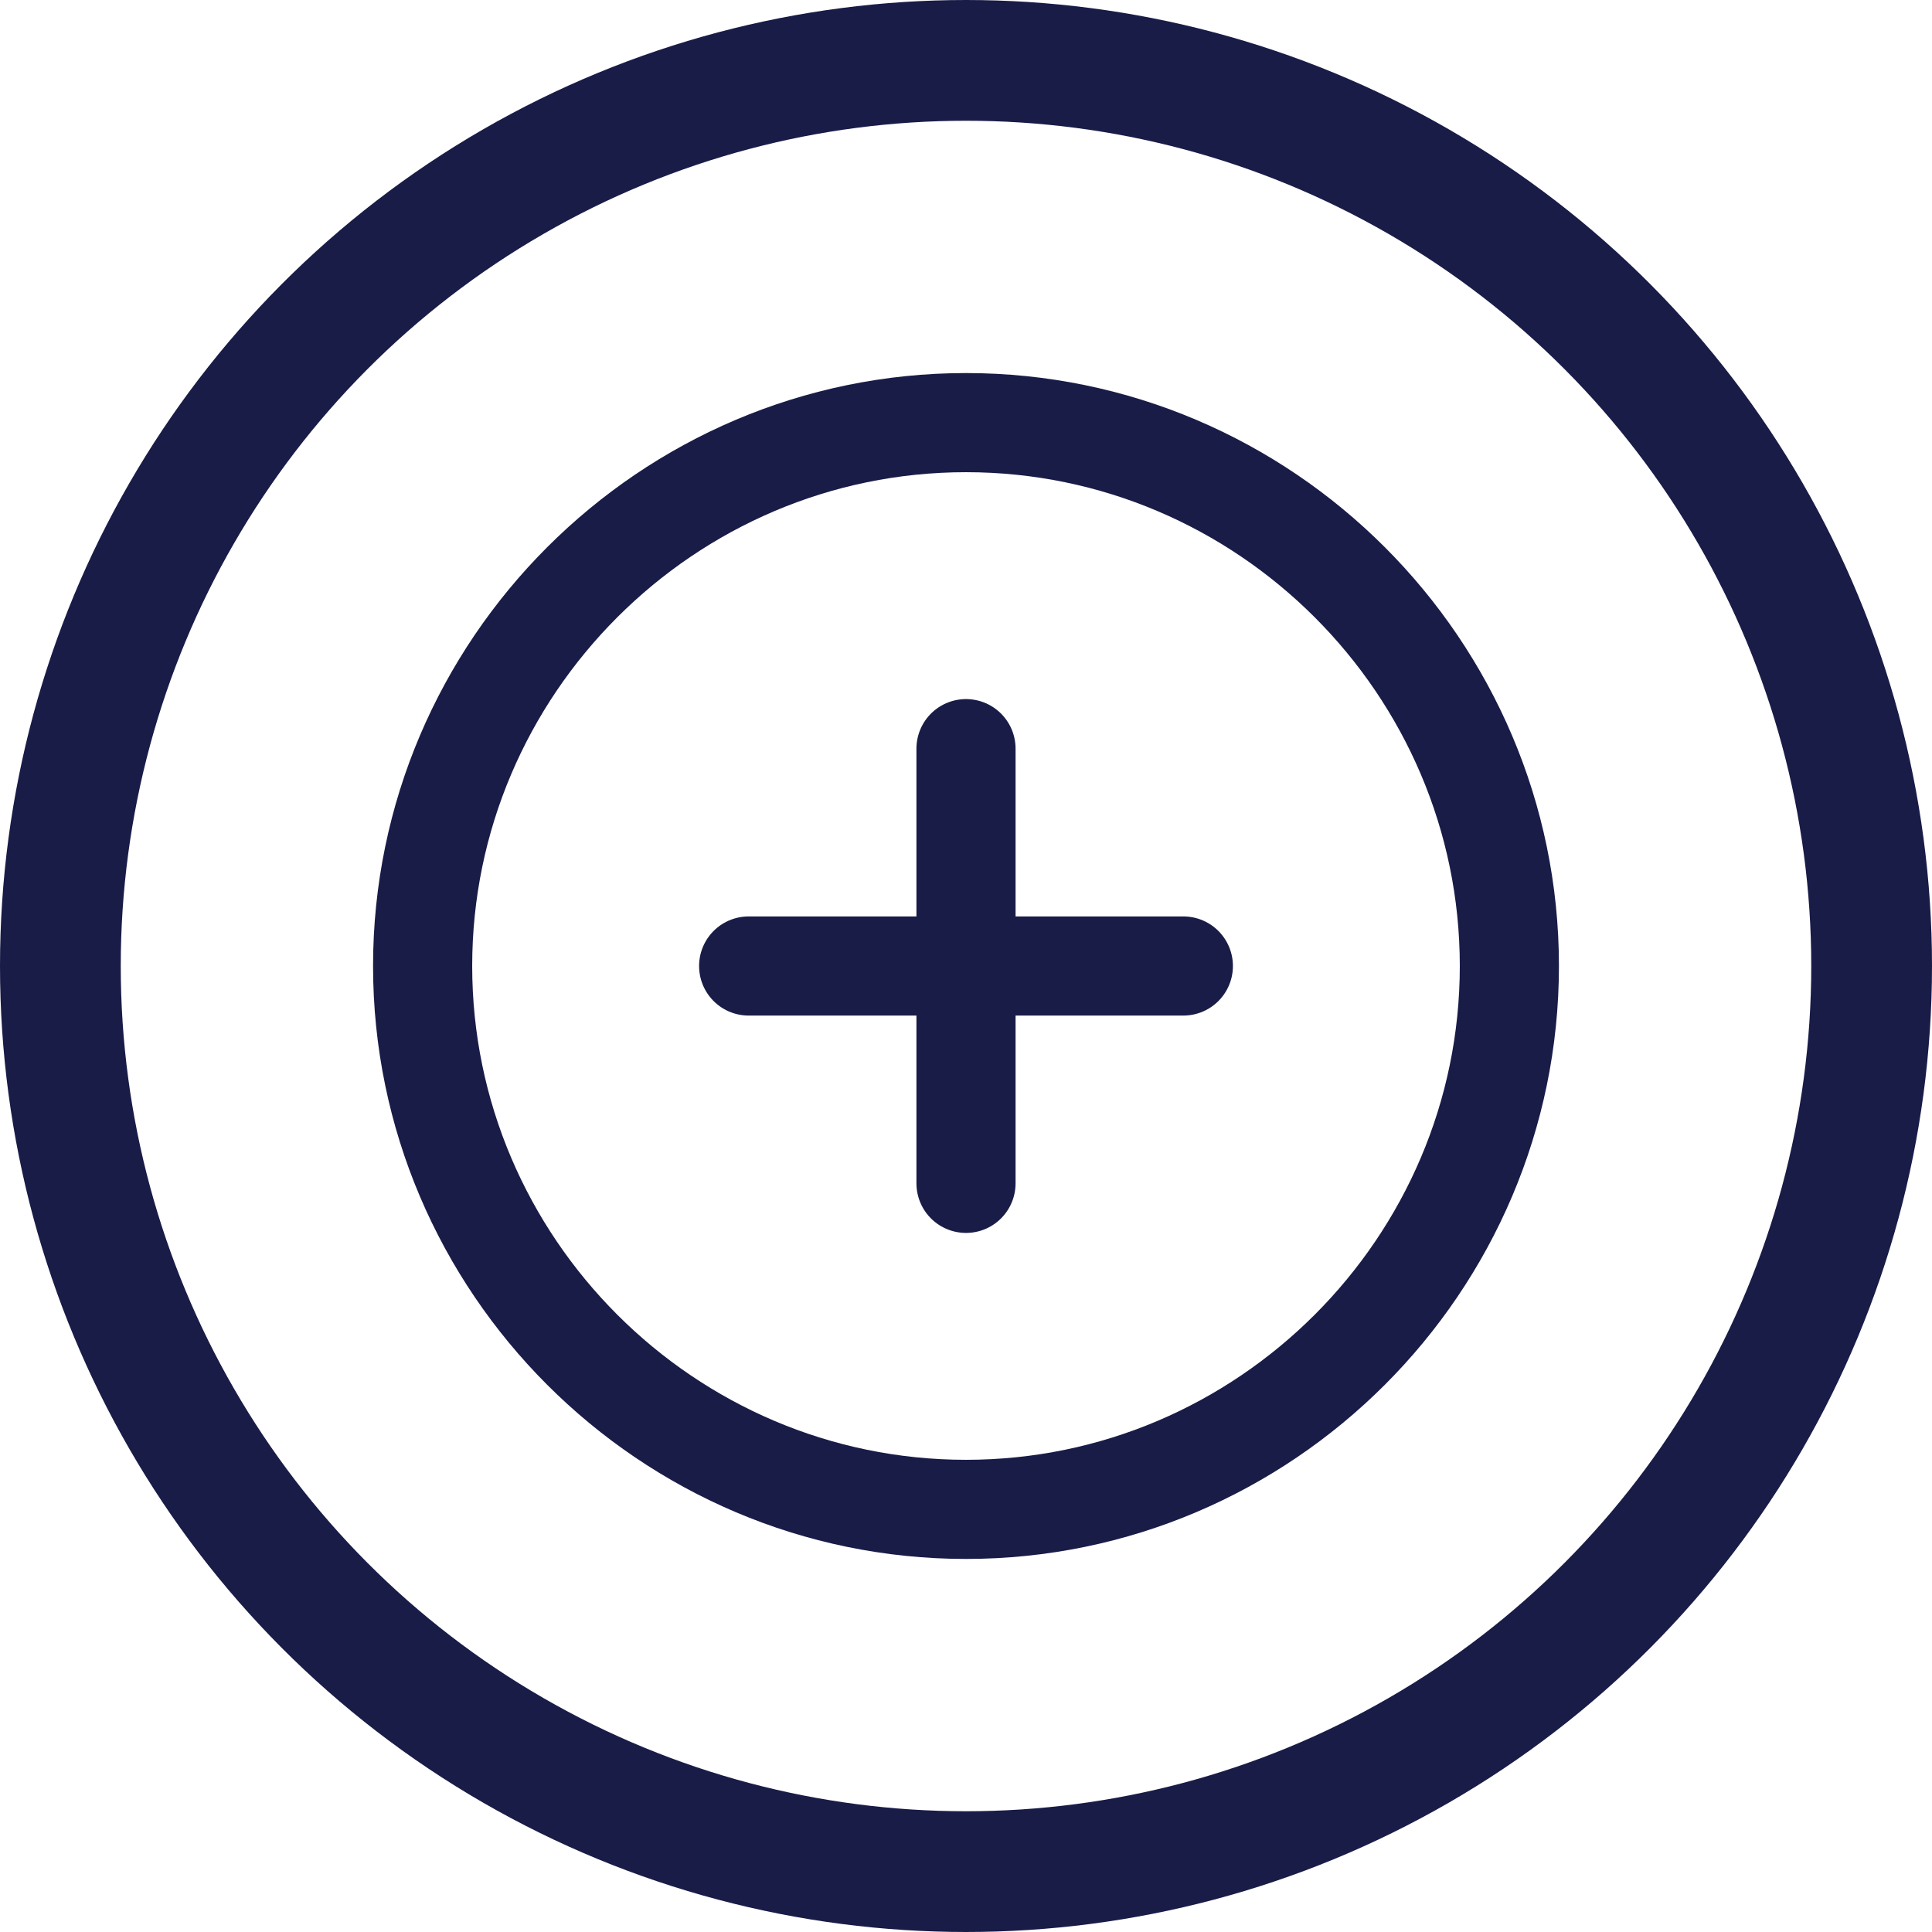 <svg width="32" height="32" viewBox="0 0 32 32" fill="none" xmlns="http://www.w3.org/2000/svg">
<circle cx="16" cy="16" r="15" stroke="#191C47" stroke-width="2"/>
<path d="M16 25C20.95 25 25 20.95 25 16C25 11.05 20.95 7 16 7C11.05 7 7 11.05 7 16C7 20.95 11.05 25 16 25Z" stroke="#191C47" stroke-width="1.642" stroke-linecap="round" stroke-linejoin="round"/>
<path d="M12.4 16H19.6" stroke="#191C47" stroke-width="1.642" stroke-linecap="round" stroke-linejoin="round"/>
<path d="M16 19.6V12.4" stroke="#191C47" stroke-width="1.642" stroke-linecap="round" stroke-linejoin="round"/>
</svg>
